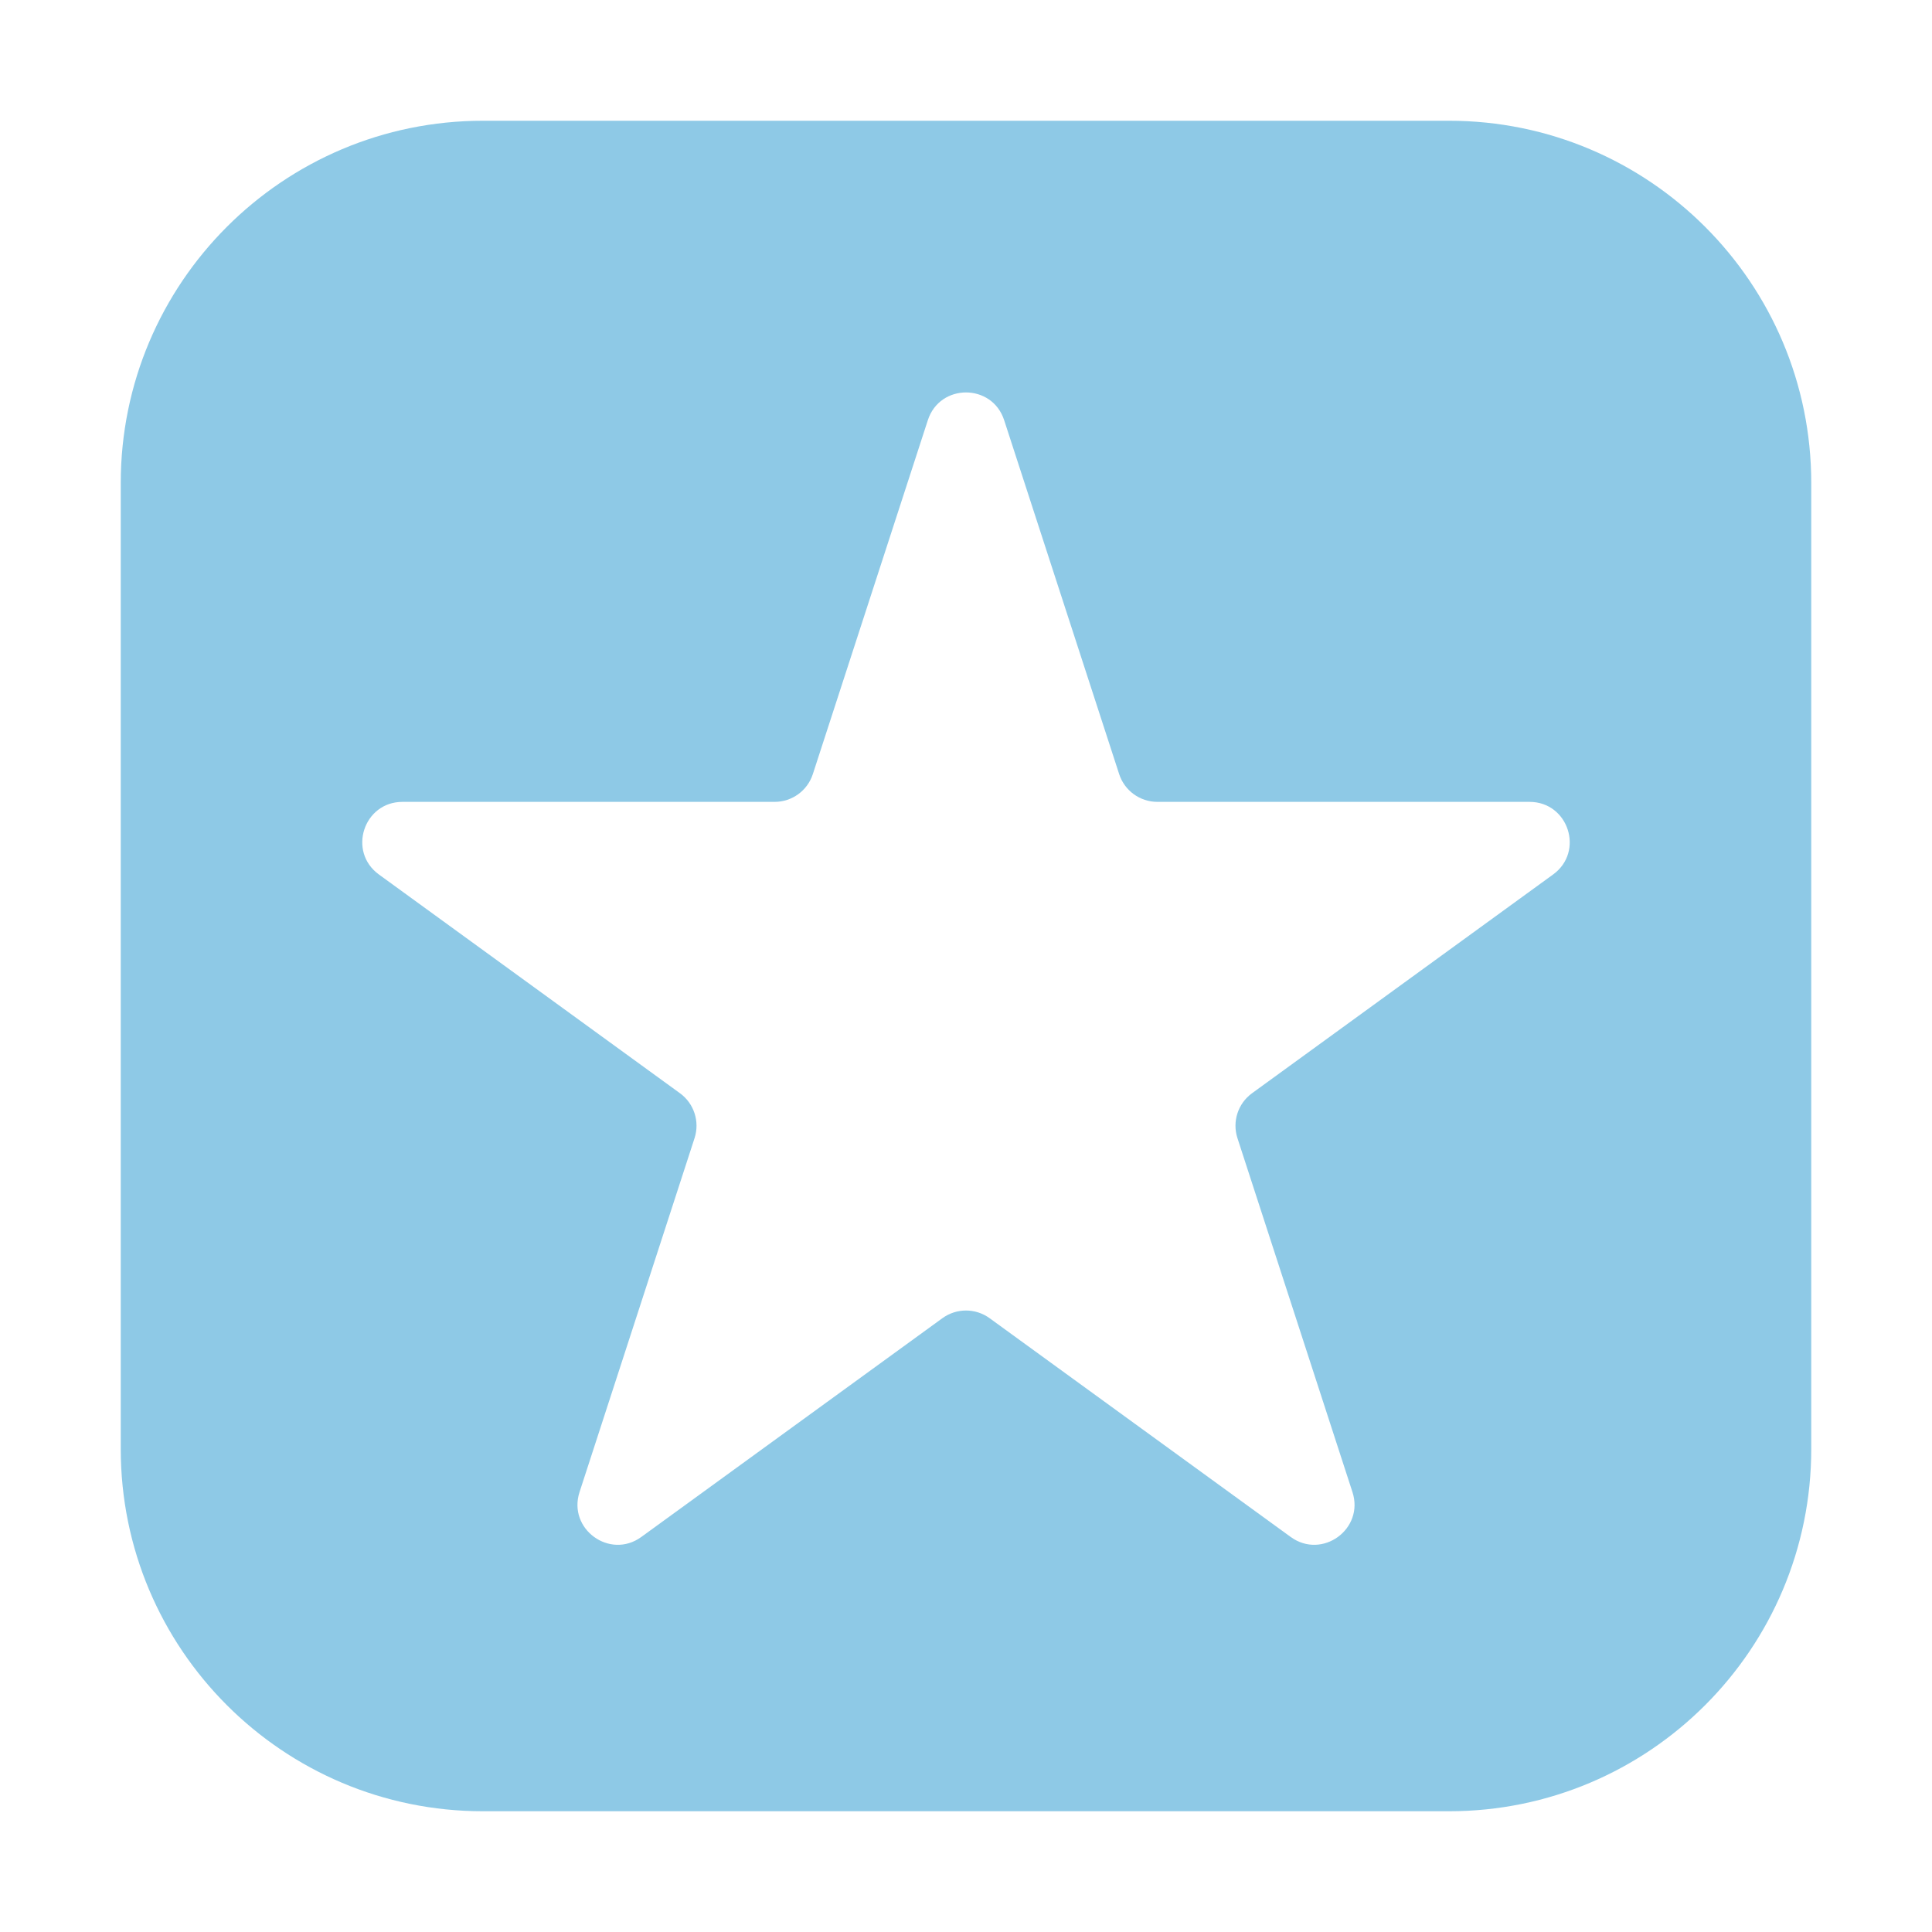 <svg width="64" height="64" viewBox="0 0 64 64" fill="none" xmlns="http://www.w3.org/2000/svg">
<path fill-rule="evenodd" clip-rule="evenodd" d="M16 4C9.373 4 4 9.373 4 16V48C4 54.627 9.373 60 16 60H48C54.627 60 60 54.627 60 48V16C60 9.373 54.627 4 48 4H16ZM33.264 13.919C32.866 12.694 31.134 12.694 30.736 13.919L26.926 25.644C26.748 26.192 26.237 26.563 25.661 26.563H13.332C12.044 26.563 11.509 28.211 12.551 28.968L22.525 36.215C22.991 36.554 23.186 37.154 23.008 37.702L19.198 49.427C18.8 50.652 20.202 51.671 21.244 50.914L31.218 43.667C31.684 43.328 32.316 43.328 32.782 43.667L42.756 50.914C43.798 51.671 45.2 50.652 44.802 49.427L40.992 37.702C40.814 37.154 41.009 36.554 41.475 36.215L51.449 28.968C52.491 28.211 51.956 26.563 50.668 26.563H38.339C37.763 26.563 37.252 26.192 37.074 25.644L33.264 13.919Z" fill="#8EC9E6"/>
</svg>
